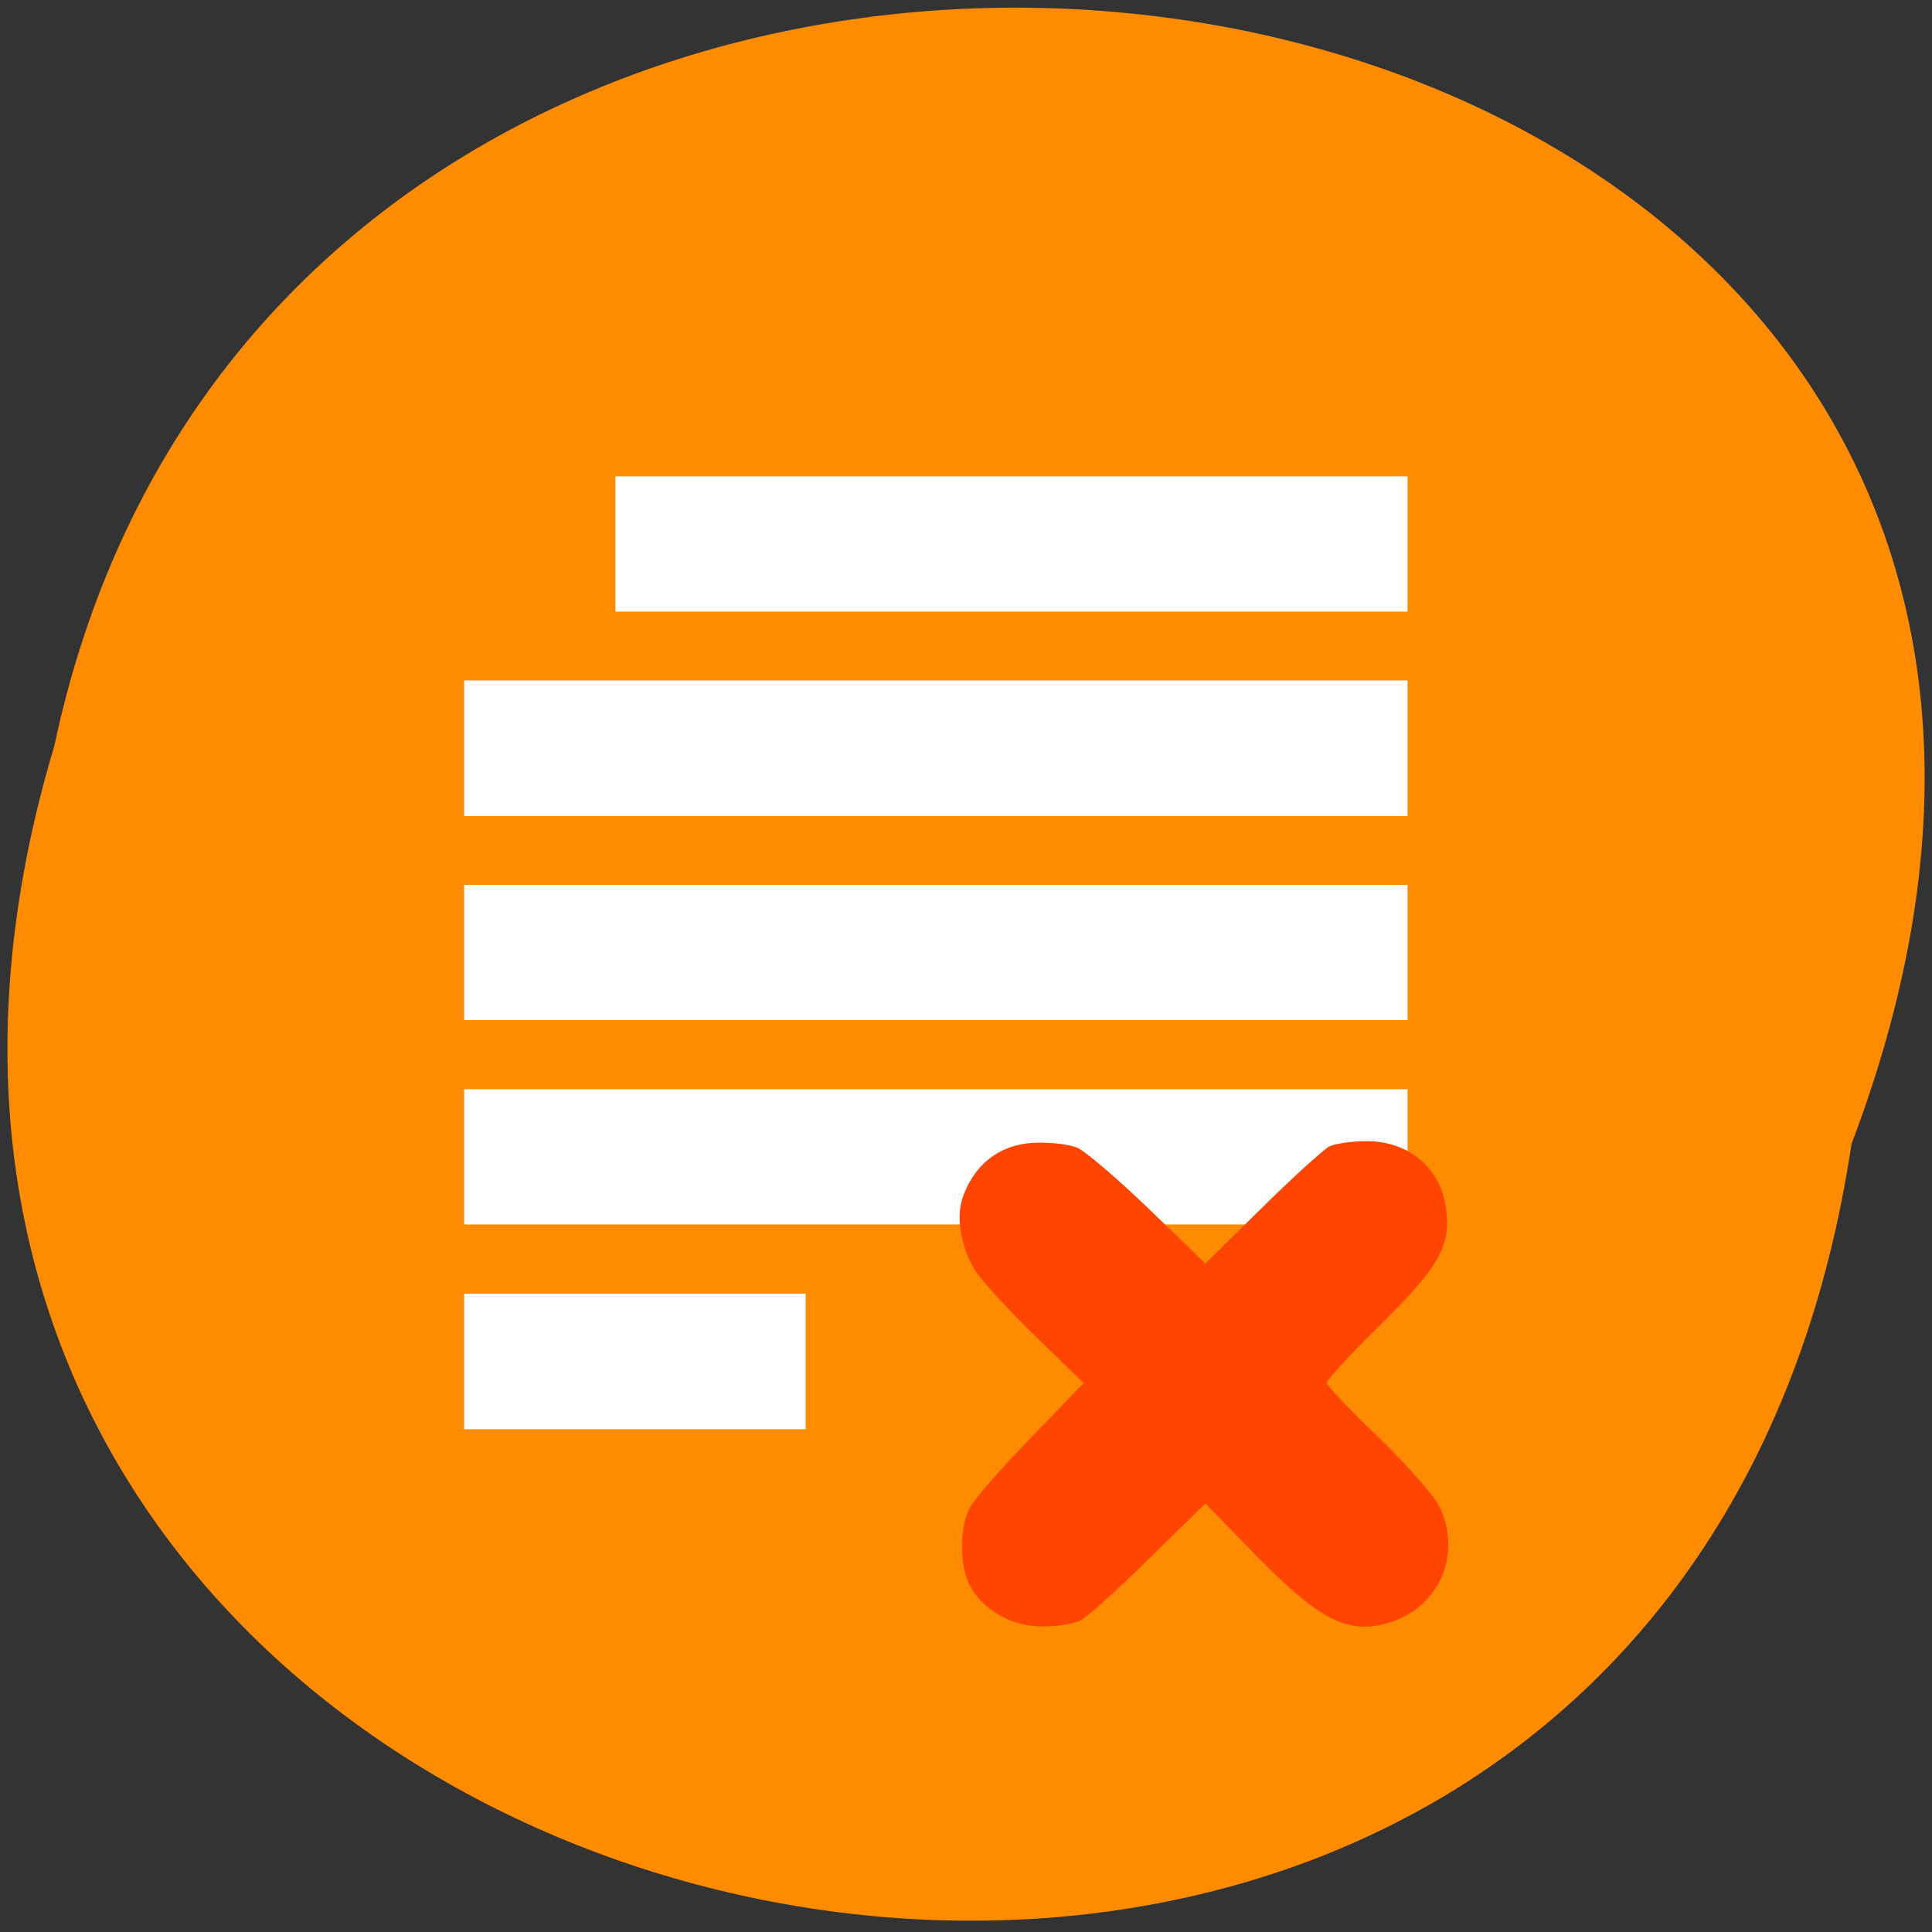 <svg xmlns="http://www.w3.org/2000/svg" viewBox="0 0 24 24"><rect x="0" y="0" width="24" height="24" fill="#333333" stroke="none"/><path d="m 23 14.211 c -2.391 16 -26.973 10.535 -22.324 -4.949 c 3.117 -14.715 28.28 -10.73 22.324 4.949" fill="#ff8c00"/><g fill="#fff"><path d="m 5.766 10.992 h 11.719 v 1.68 h -11.719"/><path d="m 5.766 13.531 h 11.719 v 1.68 h -11.719"/><path d="m 5.766 16.07 h 4.242 v 1.684 h -4.242"/><path d="m 5.766 8.453 h 11.719 v 1.684 h -11.719"/><path d="m 7.645 5.918 h 9.84 v 1.68 h -9.84"/></g><path d="m 11.949 14.906 c 0.145 -0.453 0.492 -0.711 0.953 -0.711 c 0.168 -0.004 0.383 0.023 0.473 0.059 c 0.094 0.035 0.488 0.371 0.883 0.75 l 0.715 0.691 l 0.703 -0.691 c 0.387 -0.383 0.766 -0.723 0.836 -0.762 c 0.074 -0.035 0.277 -0.066 0.457 -0.066 c 0.535 -0.004 0.938 0.34 0.996 0.852 c 0.055 0.461 -0.086 0.703 -0.82 1.434 c -0.367 0.359 -0.664 0.68 -0.664 0.715 c 0 0.035 0.289 0.34 0.645 0.68 c 0.352 0.34 0.691 0.727 0.754 0.855 c 0.293 0.613 -0.012 1.281 -0.664 1.457 c -0.484 0.133 -0.84 -0.055 -1.625 -0.859 l -0.617 -0.633 l -0.703 0.688 c -0.383 0.379 -0.766 0.723 -0.848 0.766 c -0.082 0.039 -0.289 0.074 -0.465 0.074 c -0.379 0.004 -0.742 -0.199 -0.906 -0.5 c -0.133 -0.246 -0.137 -0.73 -0.004 -0.977 c 0.055 -0.105 0.395 -0.496 0.758 -0.867 l 0.656 -0.68 l -0.605 -0.586 c -0.332 -0.324 -0.672 -0.695 -0.75 -0.824 c -0.164 -0.27 -0.23 -0.637 -0.156 -0.863" fill="#ff4500"/></svg>